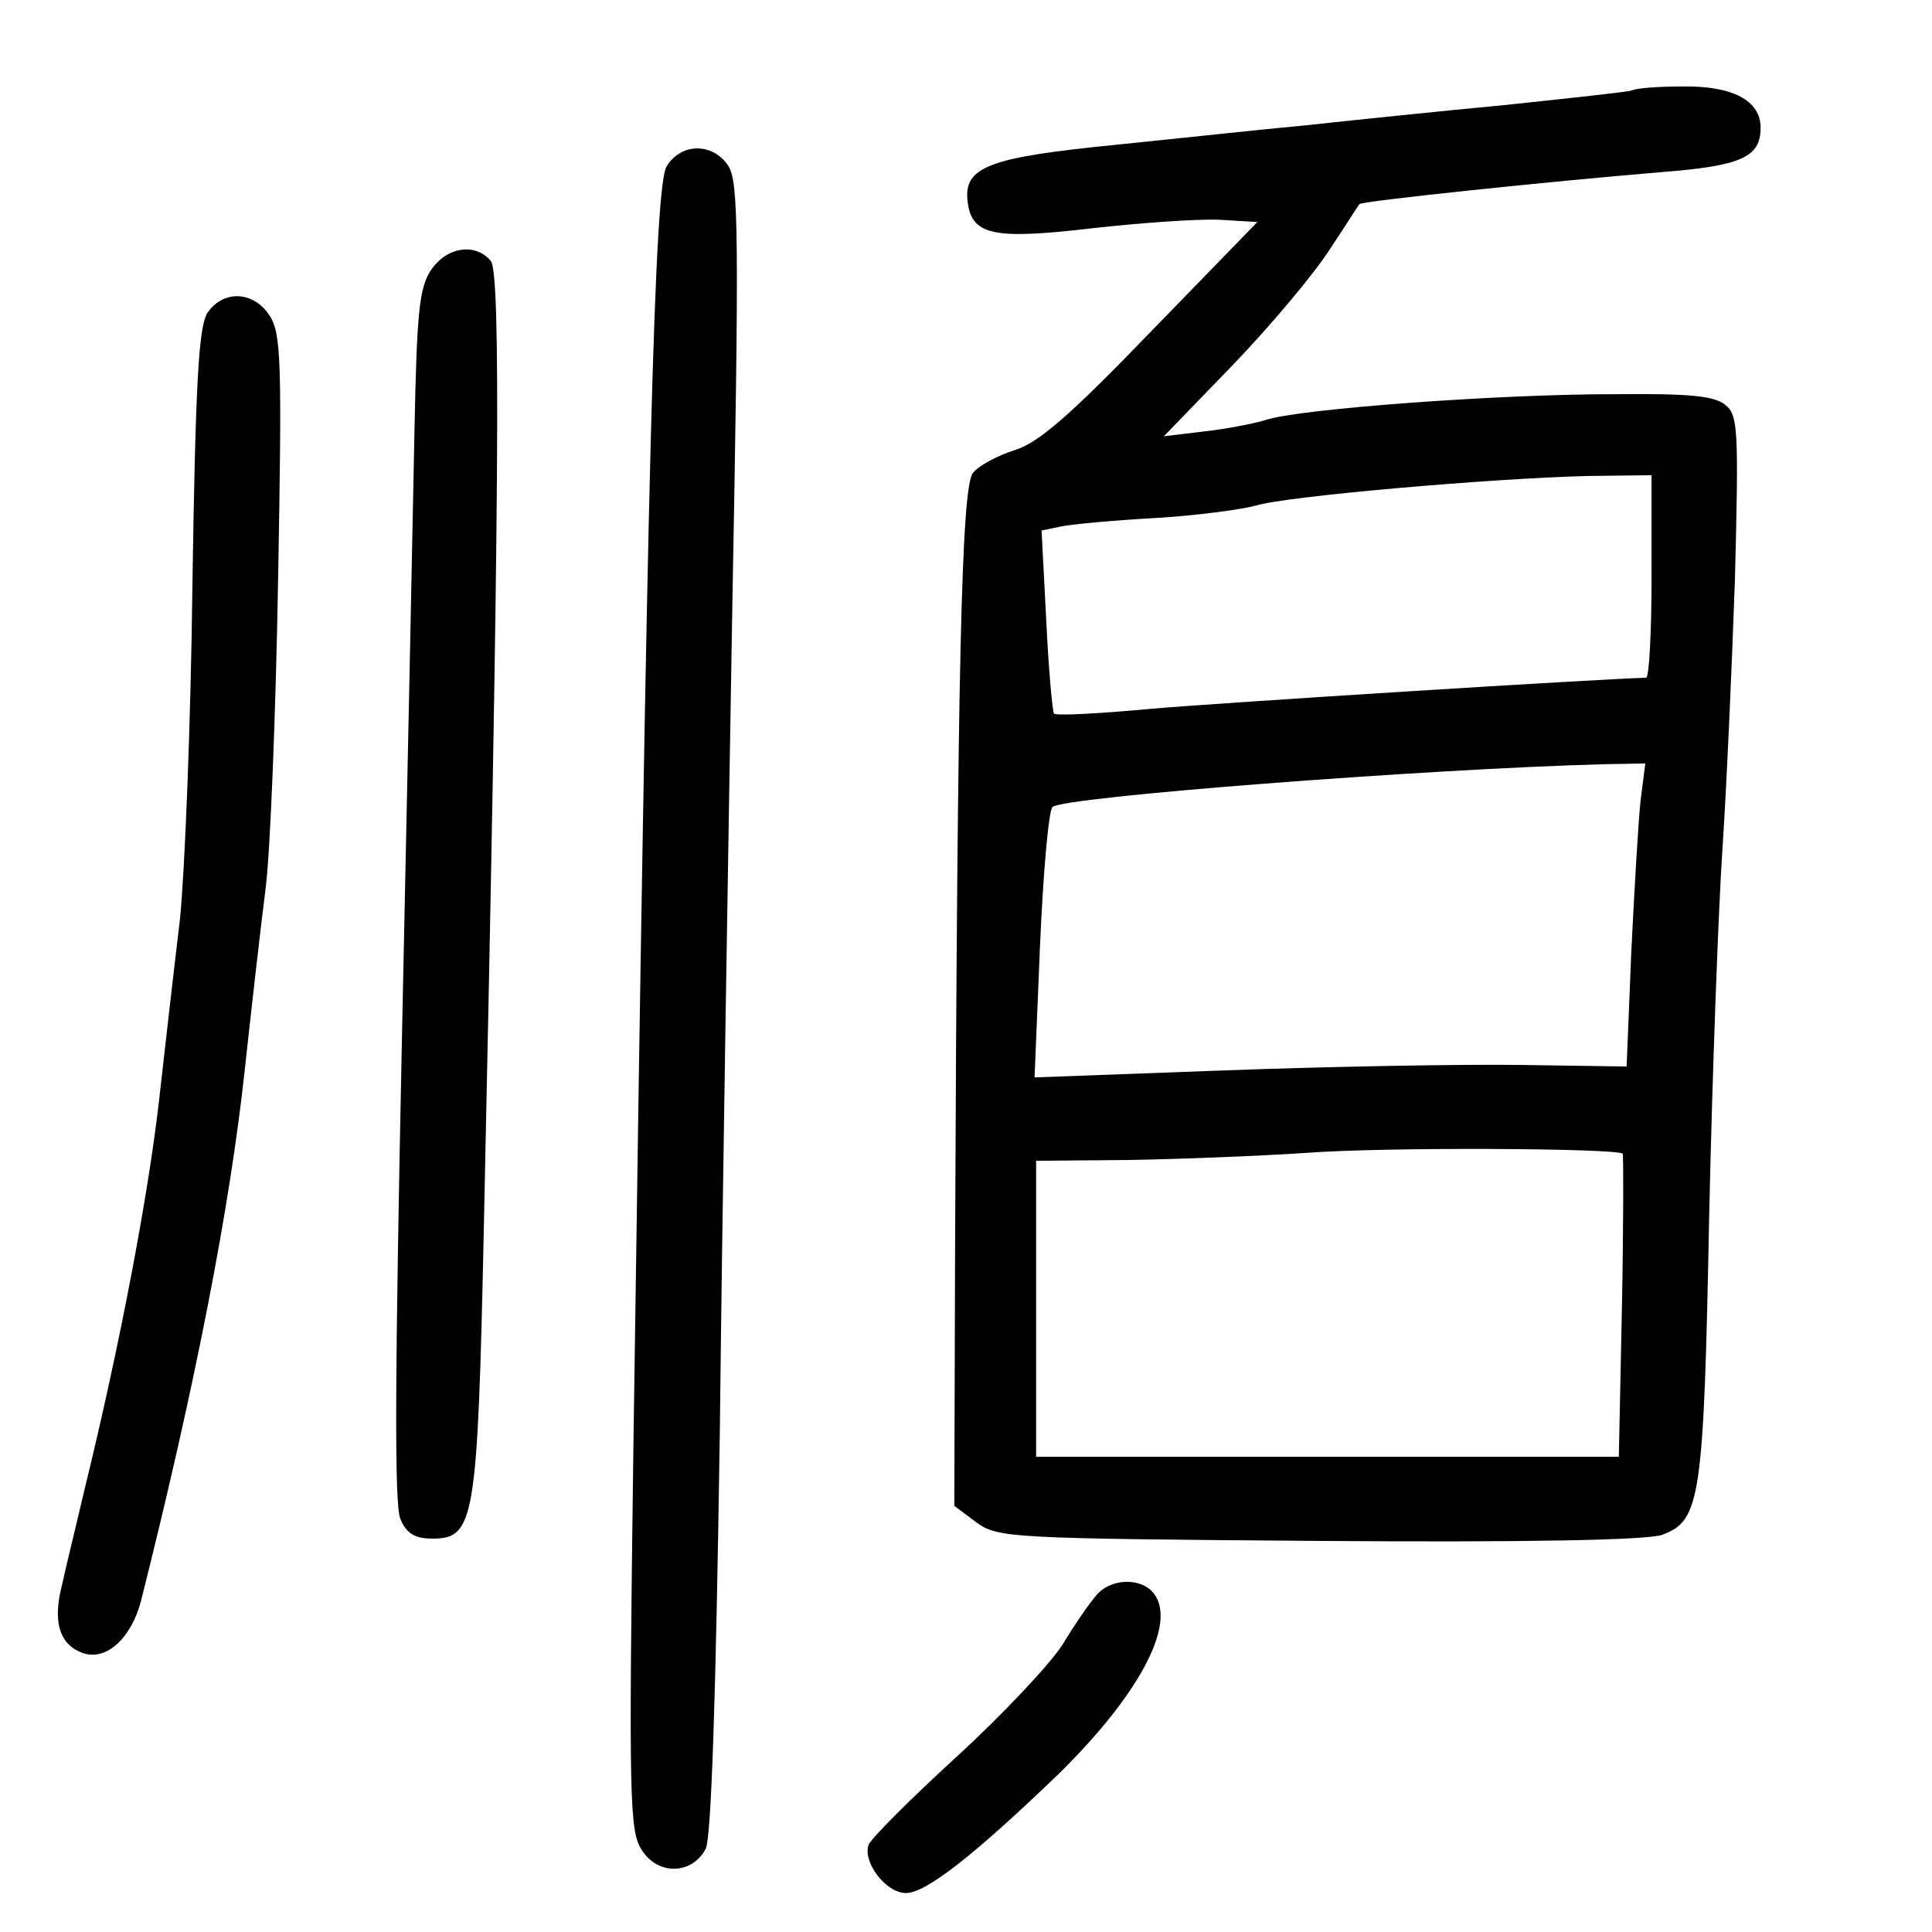 <?xml version="1.0" standalone="no"?>
<!DOCTYPE svg PUBLIC "-//W3C//DTD SVG 20010904//EN"
 "http://www.w3.org/TR/2001/REC-SVG-20010904/DTD/svg10.dtd">
<svg version="1.0" xmlns="http://www.w3.org/2000/svg"
 width="248pt" height="248pt" viewBox="0 0 248 248"
 preserveAspectRatio="xMidYMid meet">
<g transform="translate(0,248) scale(0.1,-0.1)"
fill="#000000" stroke="none">
<path d="M2095 2364 c-5 -2 -80 -10 -165 -19 -85 -8 -200 -20 -255 -26 -55 -5
-165 -17 -244 -25 -161 -16 -194 -28 -189 -72 5 -44 32 -50 160 -35 62 7 135
12 162 11 l50 -3 -137 -141 c-105 -109 -145 -143 -175 -152 -22 -7 -46 -20
-53 -29 -15 -17 -20 -255 -23 -992 l-1 -334 28 -21 c28 -20 39 -21 441 -24
265 -2 423 1 440 8 49 18 53 47 60 410 4 184 12 396 17 470 5 74 12 230 16
345 5 194 4 212 -12 225 -14 12 -47 15 -144 14 -150 0 -404 -19 -446 -33 -16
-5 -53 -12 -81 -15 l-50 -6 89 92 c49 51 105 118 124 148 20 30 37 57 38 58 4
4 243 29 387 41 103 8 128 19 128 57 0 35 -36 54 -100 53 -30 0 -59 -2 -65 -5z
m25 -624 c0 -71 -3 -130 -7 -130 -51 -1 -547 -32 -637 -40 -65 -6 -120 -9
-123 -6 -2 2 -7 56 -10 120 l-6 115 24 5 c13 3 68 8 121 11 53 3 112 11 130
16 38 12 303 35 426 38 l82 1 0 -130z m-14 -287 c-3 -27 -8 -114 -12 -195 l-6
-147 -137 2 c-75 1 -245 -2 -379 -7 l-244 -9 7 169 c4 93 11 173 16 178 11 13
481 49 707 55 l54 1 -6 -47z m-23 -454 c1 -2 1 -91 -1 -196 l-4 -193 -374 0
-374 0 0 190 0 190 118 1 c64 1 167 5 227 9 104 8 404 6 408 -1z"/>
<path d="M856 2267 c-16 -23 -25 -377 -43 -1649 -6 -451 -5 -489 11 -513 21
-33 65 -31 82 2 7 15 13 193 18 535 3 282 11 758 16 1057 9 483 8 547 -5 568
-20 30 -60 30 -79 0z"/>
<path d="M553 2133 c-15 -23 -18 -55 -21 -208 -2 -99 -9 -448 -16 -775 -9
-436 -10 -602 -2 -620 8 -19 19 -25 41 -25 54 0 58 22 66 395 20 933 22 1229
9 1245 -20 24 -57 18 -77 -12z"/>
<path d="M266 2078 c-11 -19 -15 -88 -19 -348 -2 -179 -10 -372 -16 -430 -7
-58 -19 -163 -27 -234 -14 -122 -50 -312 -95 -496 -11 -47 -25 -104 -30 -127
-12 -48 -1 -77 31 -86 29 -7 59 22 71 68 70 278 114 505 133 680 9 83 21 188
27 235 6 47 13 225 16 397 5 280 4 315 -11 338 -21 32 -60 33 -80 3z"/>
<path d="M1408 433 c-9 -10 -29 -39 -44 -64 -16 -25 -77 -90 -136 -144 -59
-54 -110 -105 -113 -113 -8 -22 22 -62 48 -62 26 0 89 50 196 153 107 105 155
199 119 235 -17 17 -53 15 -70 -5z"/>
</g>
</svg>
